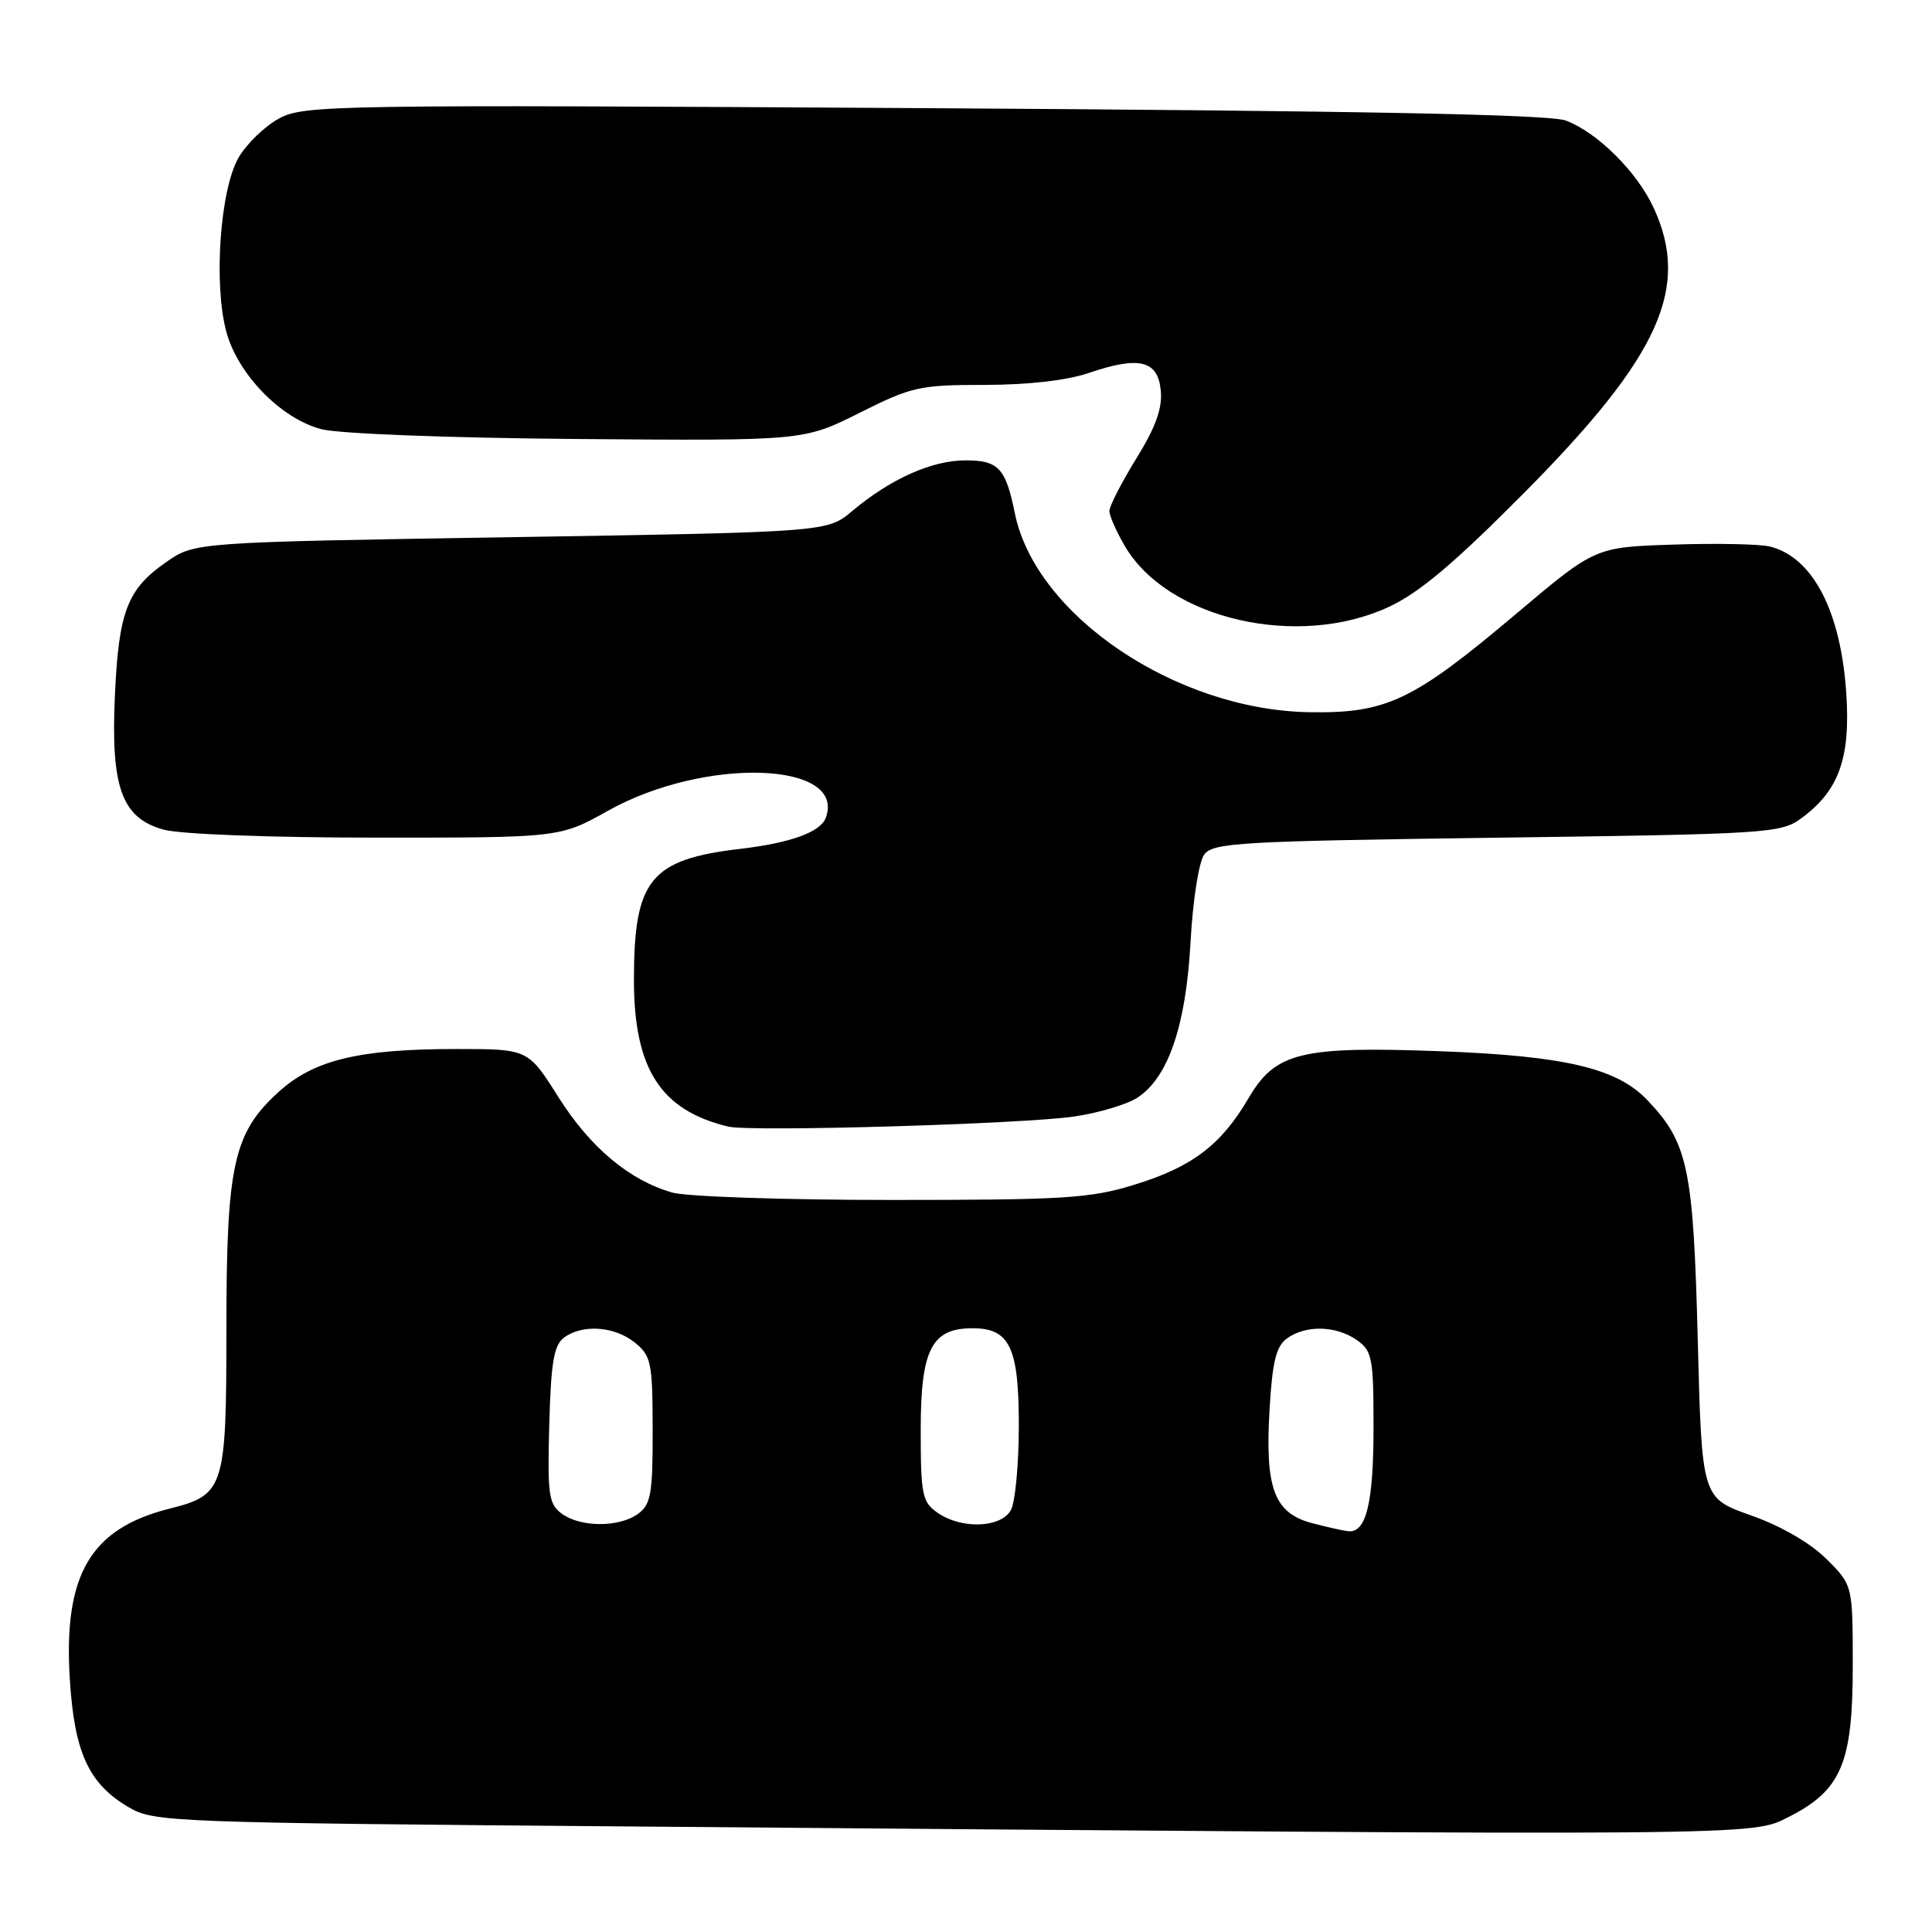 <?xml version="1.0" encoding="UTF-8" standalone="no"?>
<!DOCTYPE svg PUBLIC "-//W3C//DTD SVG 1.1//EN" "http://www.w3.org/Graphics/SVG/1.1/DTD/svg11.dtd" >
<svg xmlns="http://www.w3.org/2000/svg" xmlns:xlink="http://www.w3.org/1999/xlink" version="1.1" viewBox="0 0 256 256">
 <g >
 <path fill="currentColor"
d=" M 237.02 240.75 C 243.98 237.22 245.50 233.64 245.50 220.77 C 245.50 210.04 245.50 210.04 242.00 206.56 C 239.86 204.44 235.97 202.19 232.00 200.79 C 225.50 198.49 225.50 198.49 224.96 177.49 C 224.38 154.74 223.67 151.40 218.24 145.73 C 214.23 141.54 207.35 139.92 191.00 139.30 C 172.37 138.60 169.01 139.42 165.44 145.51 C 161.81 151.71 157.98 154.62 150.35 156.97 C 144.48 158.79 141.07 159.00 118.14 159.00 C 104.03 159.00 90.95 158.56 89.08 158.02 C 83.38 156.39 78.22 152.06 73.99 145.37 C 69.97 139.00 69.97 139.00 60.53 139.00 C 47.58 139.00 41.64 140.43 36.96 144.65 C 30.94 150.09 30.00 154.32 30.00 175.96 C 30.00 197.27 29.75 198.07 22.44 199.91 C 11.97 202.55 8.39 208.67 9.25 222.48 C 9.85 232.22 11.75 236.36 17.04 239.46 C 20.39 241.44 22.43 241.52 84.00 242.02 C 234.60 243.26 232.02 243.28 237.02 240.75 Z  M 142.37 147.94 C 145.60 147.46 149.35 146.34 150.71 145.45 C 154.80 142.78 157.14 135.93 157.75 124.87 C 158.05 119.31 158.85 114.22 159.56 113.24 C 160.72 111.66 164.19 111.46 198.35 111.00 C 234.30 110.52 235.98 110.41 238.68 108.43 C 243.64 104.79 245.20 100.50 244.65 92.00 C 243.95 81.04 240.23 73.85 234.53 72.42 C 233.21 72.09 227.45 71.97 221.75 72.16 C 211.37 72.50 211.37 72.50 201.01 81.24 C 187.24 92.87 183.75 94.54 173.50 94.37 C 155.81 94.09 137.20 81.52 134.47 68.00 C 133.26 62.02 132.31 61.00 127.92 61.00 C 123.48 61.00 117.99 63.46 112.94 67.70 C 109.62 70.50 109.62 70.50 67.72 71.18 C 25.82 71.85 25.82 71.85 22.05 74.46 C 16.88 78.05 15.74 80.98 15.23 92.03 C 14.66 104.34 16.11 108.38 21.67 109.93 C 23.89 110.54 35.73 110.99 49.84 110.99 C 74.18 111.00 74.18 111.00 80.58 107.42 C 93.41 100.24 112.28 100.89 109.40 108.41 C 108.68 110.27 104.72 111.70 98.08 112.48 C 86.17 113.88 84.00 116.55 84.00 129.83 C 84.00 141.63 87.53 147.13 96.50 149.28 C 99.49 150.00 135.61 148.94 142.37 147.94 Z  M 184.00 80.43 C 188.09 78.53 192.72 74.62 202.07 65.19 C 219.94 47.16 224.02 38.11 219.10 27.50 C 216.90 22.76 211.68 17.57 207.50 15.98 C 205.37 15.16 180.62 14.69 122.50 14.33 C 44.38 13.86 40.34 13.92 37.03 15.67 C 35.13 16.68 32.69 19.03 31.61 20.89 C 29.16 25.14 28.28 37.64 29.99 43.96 C 31.51 49.59 37.20 55.44 42.54 56.86 C 44.79 57.47 59.44 58.03 76.50 58.17 C 106.50 58.41 106.50 58.41 113.88 54.71 C 120.80 51.24 121.85 51.00 130.46 51.00 C 136.20 51.00 141.38 50.41 144.27 49.42 C 150.96 47.14 153.43 47.74 153.81 51.75 C 154.04 54.09 153.14 56.60 150.56 60.77 C 148.60 63.94 147.00 67.07 147.00 67.71 C 147.00 68.36 147.94 70.47 149.08 72.41 C 154.77 82.06 171.98 86.01 184.00 80.43 Z  M 173.84 201.82 C 168.84 200.49 167.61 197.23 168.22 186.84 C 168.59 180.44 169.08 178.41 170.53 177.35 C 173.00 175.55 177.04 175.64 179.78 177.56 C 181.82 178.99 182.00 179.91 182.00 189.12 C 182.00 199.07 181.04 203.09 178.71 202.90 C 178.05 202.84 175.85 202.35 173.84 201.82 Z  M 74.44 200.57 C 72.70 199.30 72.53 198.07 72.78 188.82 C 73.00 180.58 73.39 178.25 74.72 177.25 C 77.15 175.43 81.43 175.72 84.12 177.90 C 86.29 179.65 86.47 180.54 86.48 189.48 C 86.50 197.91 86.25 199.34 84.56 200.58 C 82.07 202.41 76.93 202.40 74.44 200.57 Z  M 124.22 200.44 C 122.19 199.02 122.00 198.07 122.00 189.44 C 122.00 178.83 123.44 176.00 128.85 176.00 C 133.80 176.00 135.00 178.52 135.00 188.89 C 135.00 193.97 134.53 199.00 133.96 200.07 C 132.68 202.46 127.40 202.67 124.22 200.44 Z "/>
</g>
</svg>